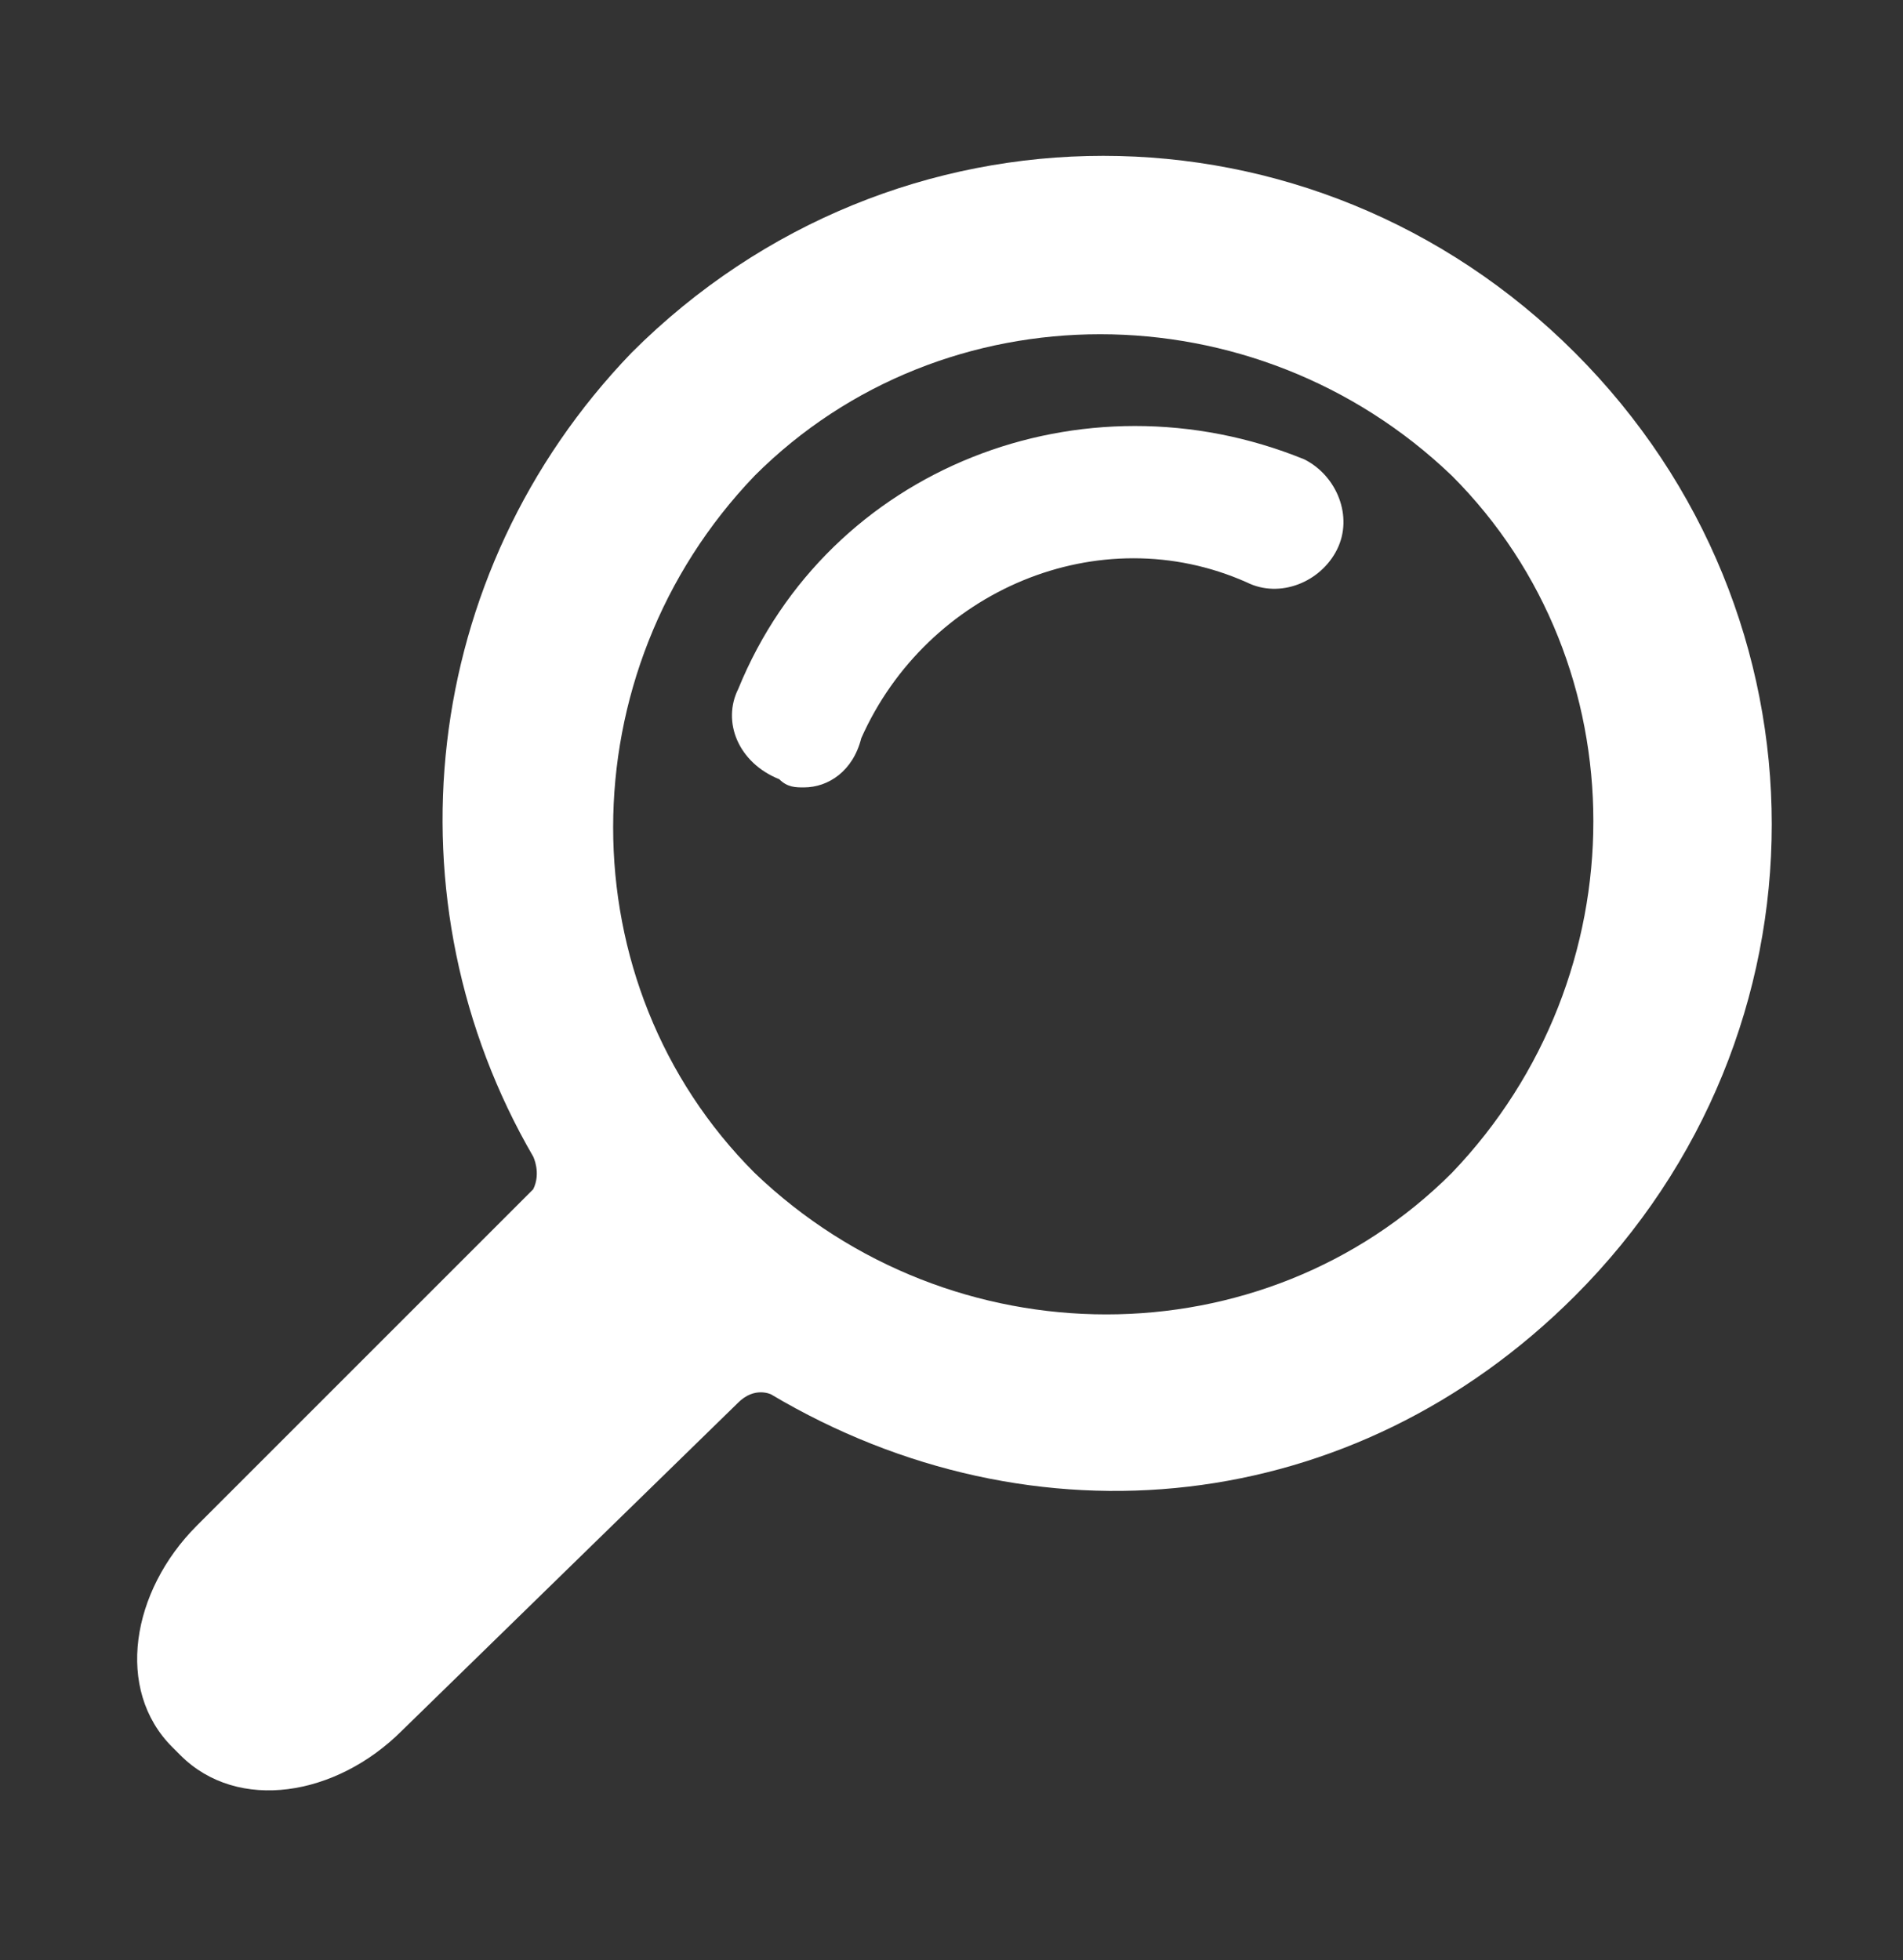 <?xml version="1.0" encoding="utf-8"?>
<!-- Generator: Adobe Illustrator 19.2.1, SVG Export Plug-In . SVG Version: 6.00 Build 0)  -->
<svg version="1.1" id="Слой_1" xmlns="http://www.w3.org/2000/svg" xmlns:xlink="http://www.w3.org/1999/xlink" x="0px" y="0px"
	 viewBox="0 0 23.2 23.9" style="enable-background:new 0 0 23.2 23.9;" xml:space="preserve">
<rect x="0" y="0" width="23.2" height="23.9" fill="#333333" stroke="none"/>
<style type="text/css">
	.st0{fill:#FFFFFF;}
</style>
<title>пользовательнское соглашение</title>
<g>
	<g>
		<path class="st0" d="M19.2,15.8c3.2-3.2,3.2-8.3,0-11.5c-3.2-3.2-8.3-3.2-11.5,0C5.1,7,4.7,11,6.5,14.1c0,0,0.1,0.2,0,0.4
			l-4.1,4.1c-0.8,0.8-1,2-0.3,2.7l0.1,0.1c0.7,0.7,1.9,0.5,2.7-0.3L9,17.1C9.2,16.9,9.4,17,9.4,17C12.6,18.9,16.5,18.5,19.2,15.8
			L19.2,15.8z M9.2,14.3c-2.3-2.3-2.3-6.1,0-8.5c2.3-2.3,6.1-2.3,8.5,0c2.3,2.3,2.3,6.1,0,8.5C15.4,16.6,11.6,16.6,9.2,14.3
			L9.2,14.3z M9.2,14.3"/>
	</g>
	<path class="st0" d="M9.8,9.6c-0.1,0-0.2,0-0.3-0.1C9,9.3,8.8,8.8,9,8.4c1.1-2.7,4.2-3.9,6.9-2.8c0.4,0.2,0.6,0.7,0.4,1.1
		c-0.2,0.4-0.7,0.6-1.1,0.4c-1.8-0.8-3.9,0.1-4.7,1.9C10.4,9.4,10.1,9.6,9.8,9.6L9.8,9.6z M9.8,9.6"/>
</g>
</svg>
